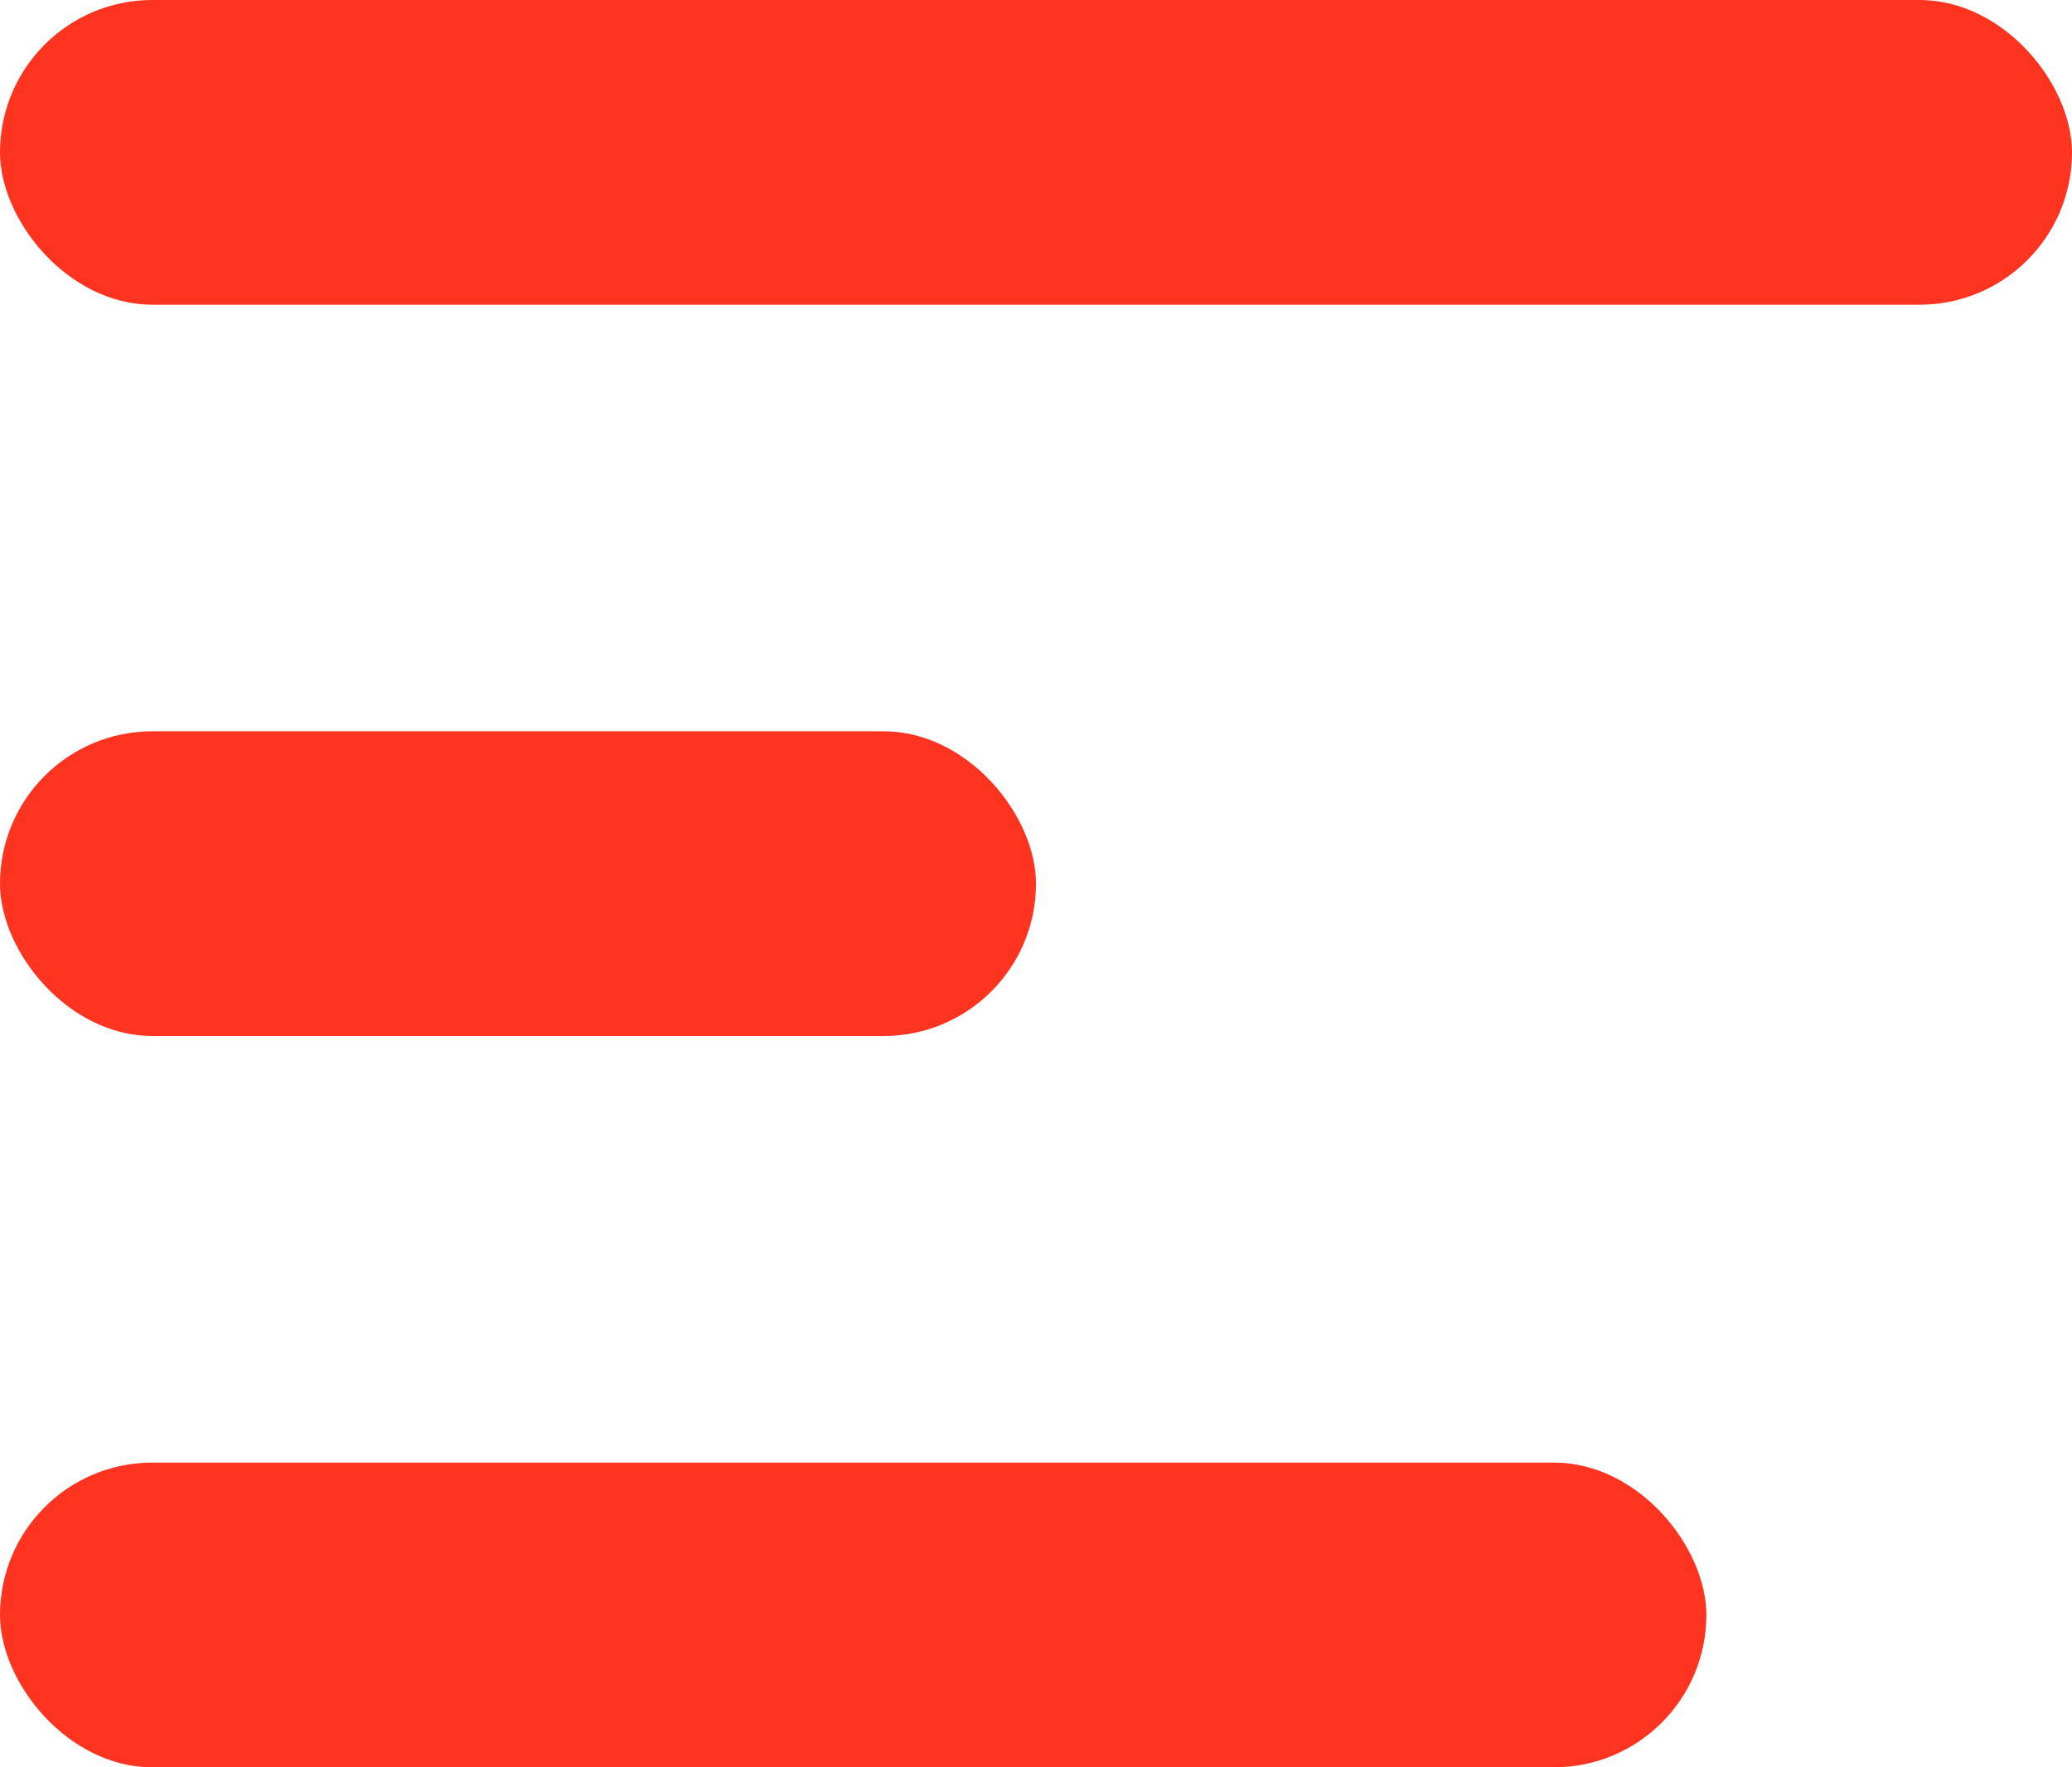 <svg xmlns="http://www.w3.org/2000/svg" width="34" height="29" viewBox="0 0 34 29">
  <g id="Gruppe_5" data-name="Gruppe 5" transform="translate(-190 -33)">
    <rect id="Rechteck_7" data-name="Rechteck 7" width="34" height="5" rx="2.5" transform="translate(190 33)" fill="#fe3320"/>
    <rect id="Rechteck_7-2" data-name="Rechteck 7" width="17" height="5" rx="2.5" transform="translate(190 45)" fill="#fe3320"/>
    <rect id="Rechteck_7-3" data-name="Rechteck 7" width="28" height="5" rx="2.5" transform="translate(190 57)" fill="#fe3320"/>
  </g>
</svg>
